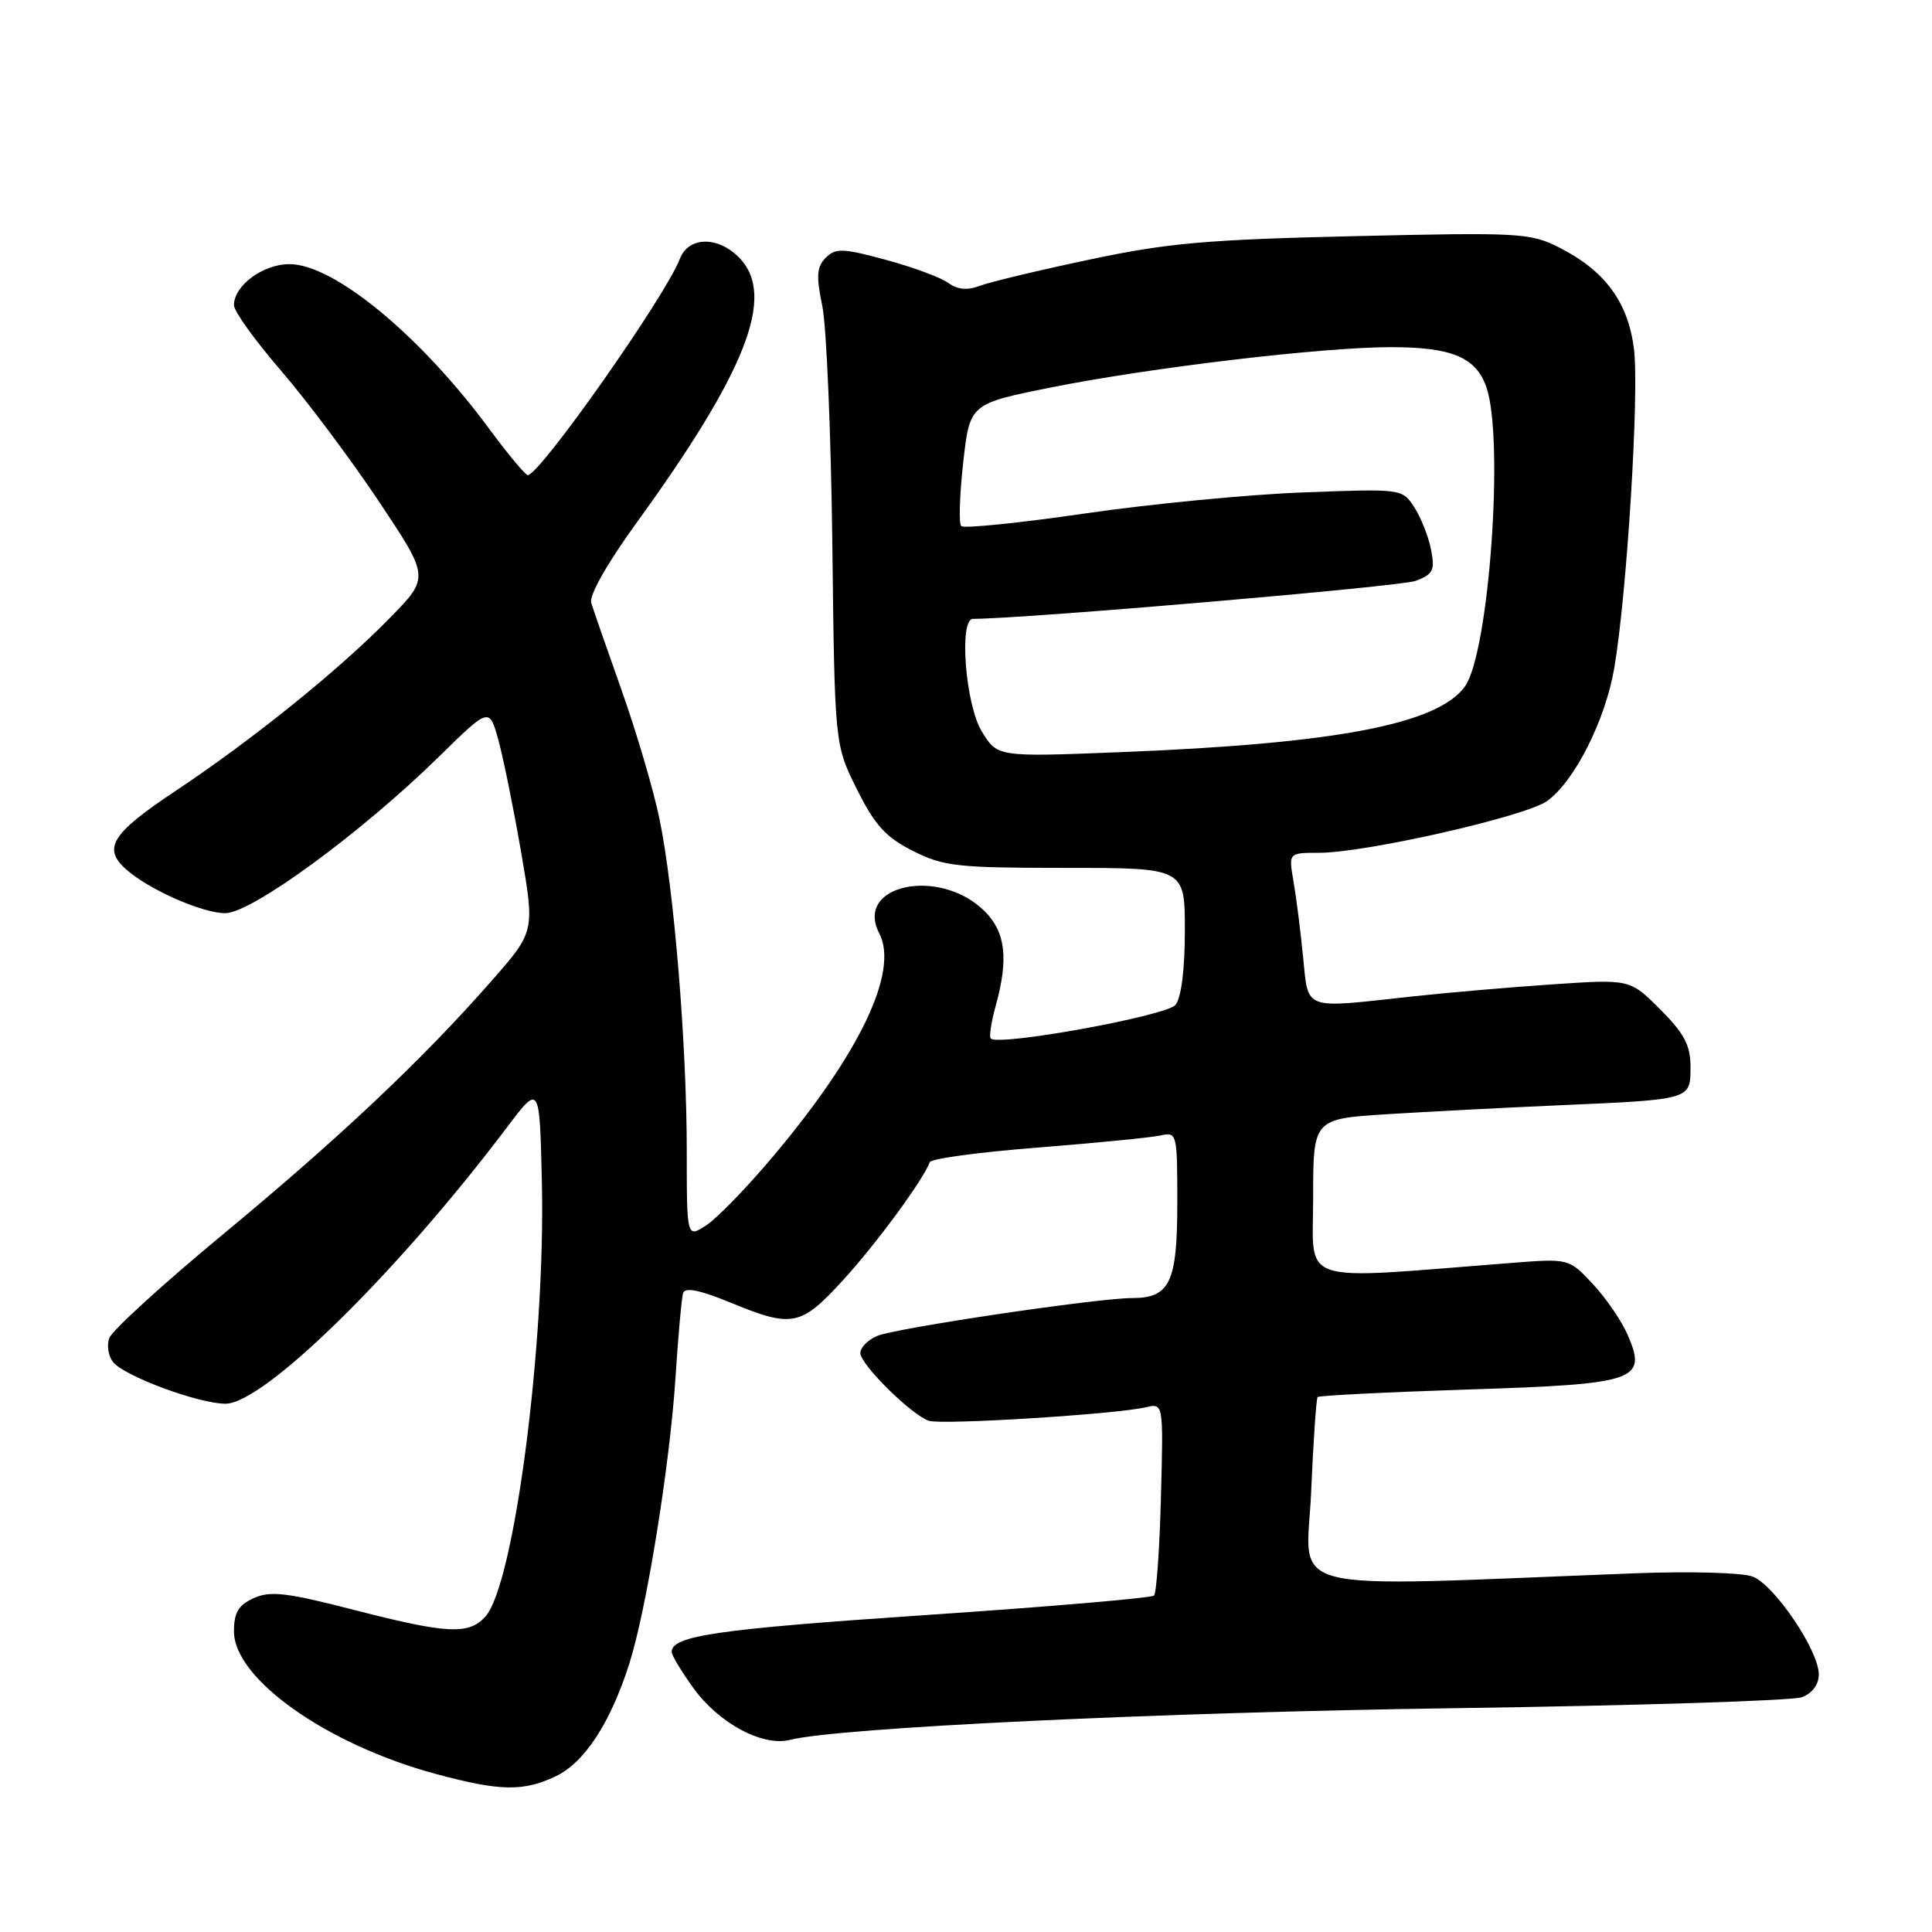 <?xml version="1.0" encoding="UTF-8" standalone="no"?>
<!DOCTYPE svg PUBLIC "-//W3C//DTD SVG 1.1//EN" "http://www.w3.org/Graphics/SVG/1.1/DTD/svg11.dtd" >
<svg xmlns="http://www.w3.org/2000/svg" xmlns:xlink="http://www.w3.org/1999/xlink" version="1.1" viewBox="0 0 256 256">
 <g >
 <path fill="currentColor"
d=" M 73.63 235.37 C 77.44 233.56 80.87 228.32 83.37 220.50 C 85.66 213.35 88.75 194.19 89.51 182.50 C 89.86 177.00 90.32 171.98 90.51 171.34 C 90.76 170.54 92.69 170.92 96.69 172.56 C 105.01 175.99 106.09 175.77 111.75 169.58 C 116.12 164.80 122.35 156.32 123.20 153.99 C 123.36 153.53 129.80 152.66 137.50 152.06 C 145.20 151.45 152.51 150.73 153.75 150.46 C 155.96 149.97 156.00 150.13 156.00 159.41 C 156.00 169.93 155.01 172.00 150.01 172.00 C 145.45 172.00 118.72 175.97 116.25 177.01 C 115.01 177.53 114.00 178.55 114.00 179.28 C 114.00 180.79 120.72 187.45 123.07 188.26 C 124.74 188.84 147.90 187.40 151.83 186.47 C 154.16 185.92 154.16 185.92 153.83 198.38 C 153.65 205.23 153.24 211.10 152.91 211.42 C 152.59 211.74 138.94 212.91 122.58 214.01 C 95.04 215.87 89.00 216.74 89.00 218.89 C 89.00 219.33 90.30 221.49 91.88 223.68 C 95.27 228.36 101.05 231.46 104.68 230.54 C 111.19 228.91 153.64 226.89 193.00 226.34 C 216.93 226.00 237.51 225.35 238.75 224.89 C 240.14 224.37 241.00 223.22 241.00 221.86 C 241.00 218.70 235.11 209.99 232.22 208.90 C 230.87 208.38 223.86 208.19 216.63 208.47 C 168.69 210.32 173.13 211.42 173.73 197.77 C 174.02 191.02 174.41 185.33 174.59 185.12 C 174.77 184.92 183.70 184.47 194.42 184.12 C 216.92 183.40 218.29 182.94 215.68 176.89 C 214.87 175.03 212.79 171.98 211.05 170.13 C 207.89 166.75 207.89 166.75 200.19 167.35 C 171.47 169.59 174.00 170.42 174.00 158.76 C 174.00 148.26 174.00 148.26 183.75 147.64 C 189.11 147.31 199.35 146.77 206.50 146.46 C 224.17 145.69 224.00 145.74 224.00 141.36 C 224.00 138.50 223.18 136.95 219.99 133.75 C 215.98 129.74 215.98 129.74 205.74 130.43 C 200.11 130.81 191.68 131.54 187.00 132.05 C 172.51 133.64 173.39 133.96 172.66 126.75 C 172.32 123.31 171.75 118.81 171.39 116.75 C 170.74 113.00 170.74 113.00 174.79 113.00 C 180.94 113.00 202.17 108.18 205.00 106.14 C 208.64 103.52 212.72 95.43 213.90 88.52 C 215.57 78.74 217.23 51.96 216.51 46.26 C 215.74 40.05 212.70 35.91 206.67 32.83 C 202.80 30.86 201.48 30.78 179.55 31.29 C 159.92 31.74 154.69 32.20 144.35 34.40 C 137.66 35.81 131.12 37.38 129.81 37.88 C 128.17 38.50 126.88 38.38 125.65 37.49 C 124.68 36.77 120.96 35.40 117.39 34.43 C 111.66 32.88 110.72 32.85 109.42 34.15 C 108.22 35.35 108.13 36.56 108.96 40.56 C 109.52 43.28 110.11 57.47 110.29 72.09 C 110.60 98.68 110.60 98.68 113.55 104.59 C 115.93 109.36 117.36 110.93 120.96 112.75 C 125.03 114.80 126.83 115.00 141.21 115.00 C 157.00 115.00 157.00 115.00 157.00 123.31 C 157.00 128.47 156.53 132.20 155.75 133.16 C 154.57 134.61 132.32 138.66 131.28 137.61 C 131.05 137.38 131.33 135.46 131.92 133.34 C 133.66 127.07 133.26 123.53 130.49 120.76 C 124.55 114.83 113.15 117.21 116.51 123.68 C 119.12 128.71 113.98 139.52 102.46 153.20 C 99.03 157.29 95.04 161.40 93.61 162.34 C 91.00 164.05 91.00 164.05 91.00 152.58 C 91.00 138.36 89.31 117.78 87.38 108.50 C 86.59 104.65 84.33 97.00 82.38 91.50 C 80.43 86.00 78.61 80.77 78.34 79.88 C 78.04 78.92 80.43 74.68 84.27 69.38 C 98.88 49.23 102.79 39.27 98.05 34.25 C 95.21 31.25 91.22 31.28 90.07 34.33 C 88.20 39.22 71.61 62.84 69.94 62.96 C 69.64 62.98 67.31 60.19 64.77 56.75 C 55.64 44.40 44.23 35.00 38.36 35.00 C 34.84 35.00 31.00 37.84 31.00 40.44 C 31.00 41.24 33.79 45.12 37.21 49.08 C 40.62 53.04 46.46 60.83 50.17 66.39 C 56.92 76.50 56.92 76.50 51.71 81.83 C 44.94 88.76 33.59 97.92 23.25 104.81 C 14.76 110.46 13.54 112.41 16.75 115.23 C 19.80 117.91 26.81 121.00 29.85 121.00 C 33.34 121.00 47.89 110.34 58.17 100.26 C 64.84 93.71 64.84 93.71 66.05 98.10 C 66.71 100.52 68.07 107.21 69.06 112.97 C 70.86 123.44 70.86 123.44 65.18 129.92 C 56.06 140.33 44.99 150.78 29.54 163.56 C 21.61 170.13 14.83 176.31 14.48 177.30 C 14.12 178.29 14.36 179.73 15.01 180.51 C 16.57 182.39 26.35 186.00 29.88 186.00 C 34.96 186.00 52.67 168.61 67.19 149.36 C 71.50 143.65 71.50 143.65 71.80 156.57 C 72.30 177.97 68.14 209.98 64.31 214.21 C 62.10 216.65 59.27 216.50 46.87 213.31 C 37.98 211.02 35.81 210.77 33.62 211.76 C 31.59 212.69 31.00 213.68 31.00 216.16 C 31.00 222.46 43.32 231.17 57.76 235.06 C 66.25 237.35 69.33 237.41 73.63 235.37 Z  M 130.08 96.90 C 127.92 93.35 127.04 82.00 128.93 82.00 C 135.67 82.00 185.62 77.72 187.58 76.97 C 189.92 76.08 190.16 75.57 189.61 72.78 C 189.26 71.03 188.25 68.51 187.38 67.18 C 185.80 64.76 185.71 64.75 172.64 65.25 C 165.41 65.52 152.41 66.78 143.75 68.04 C 135.08 69.30 127.72 70.05 127.37 69.71 C 127.03 69.37 127.15 65.58 127.63 61.29 C 128.50 53.50 128.50 53.50 139.32 51.33 C 152.40 48.71 175.24 46.00 184.30 46.00 C 192.36 46.00 195.58 47.34 196.95 51.29 C 199.34 58.14 197.31 86.51 194.11 90.96 C 190.51 95.97 176.97 98.55 148.33 99.67 C 132.16 100.31 132.16 100.31 130.08 96.90 Z "/>
</g>
</svg>